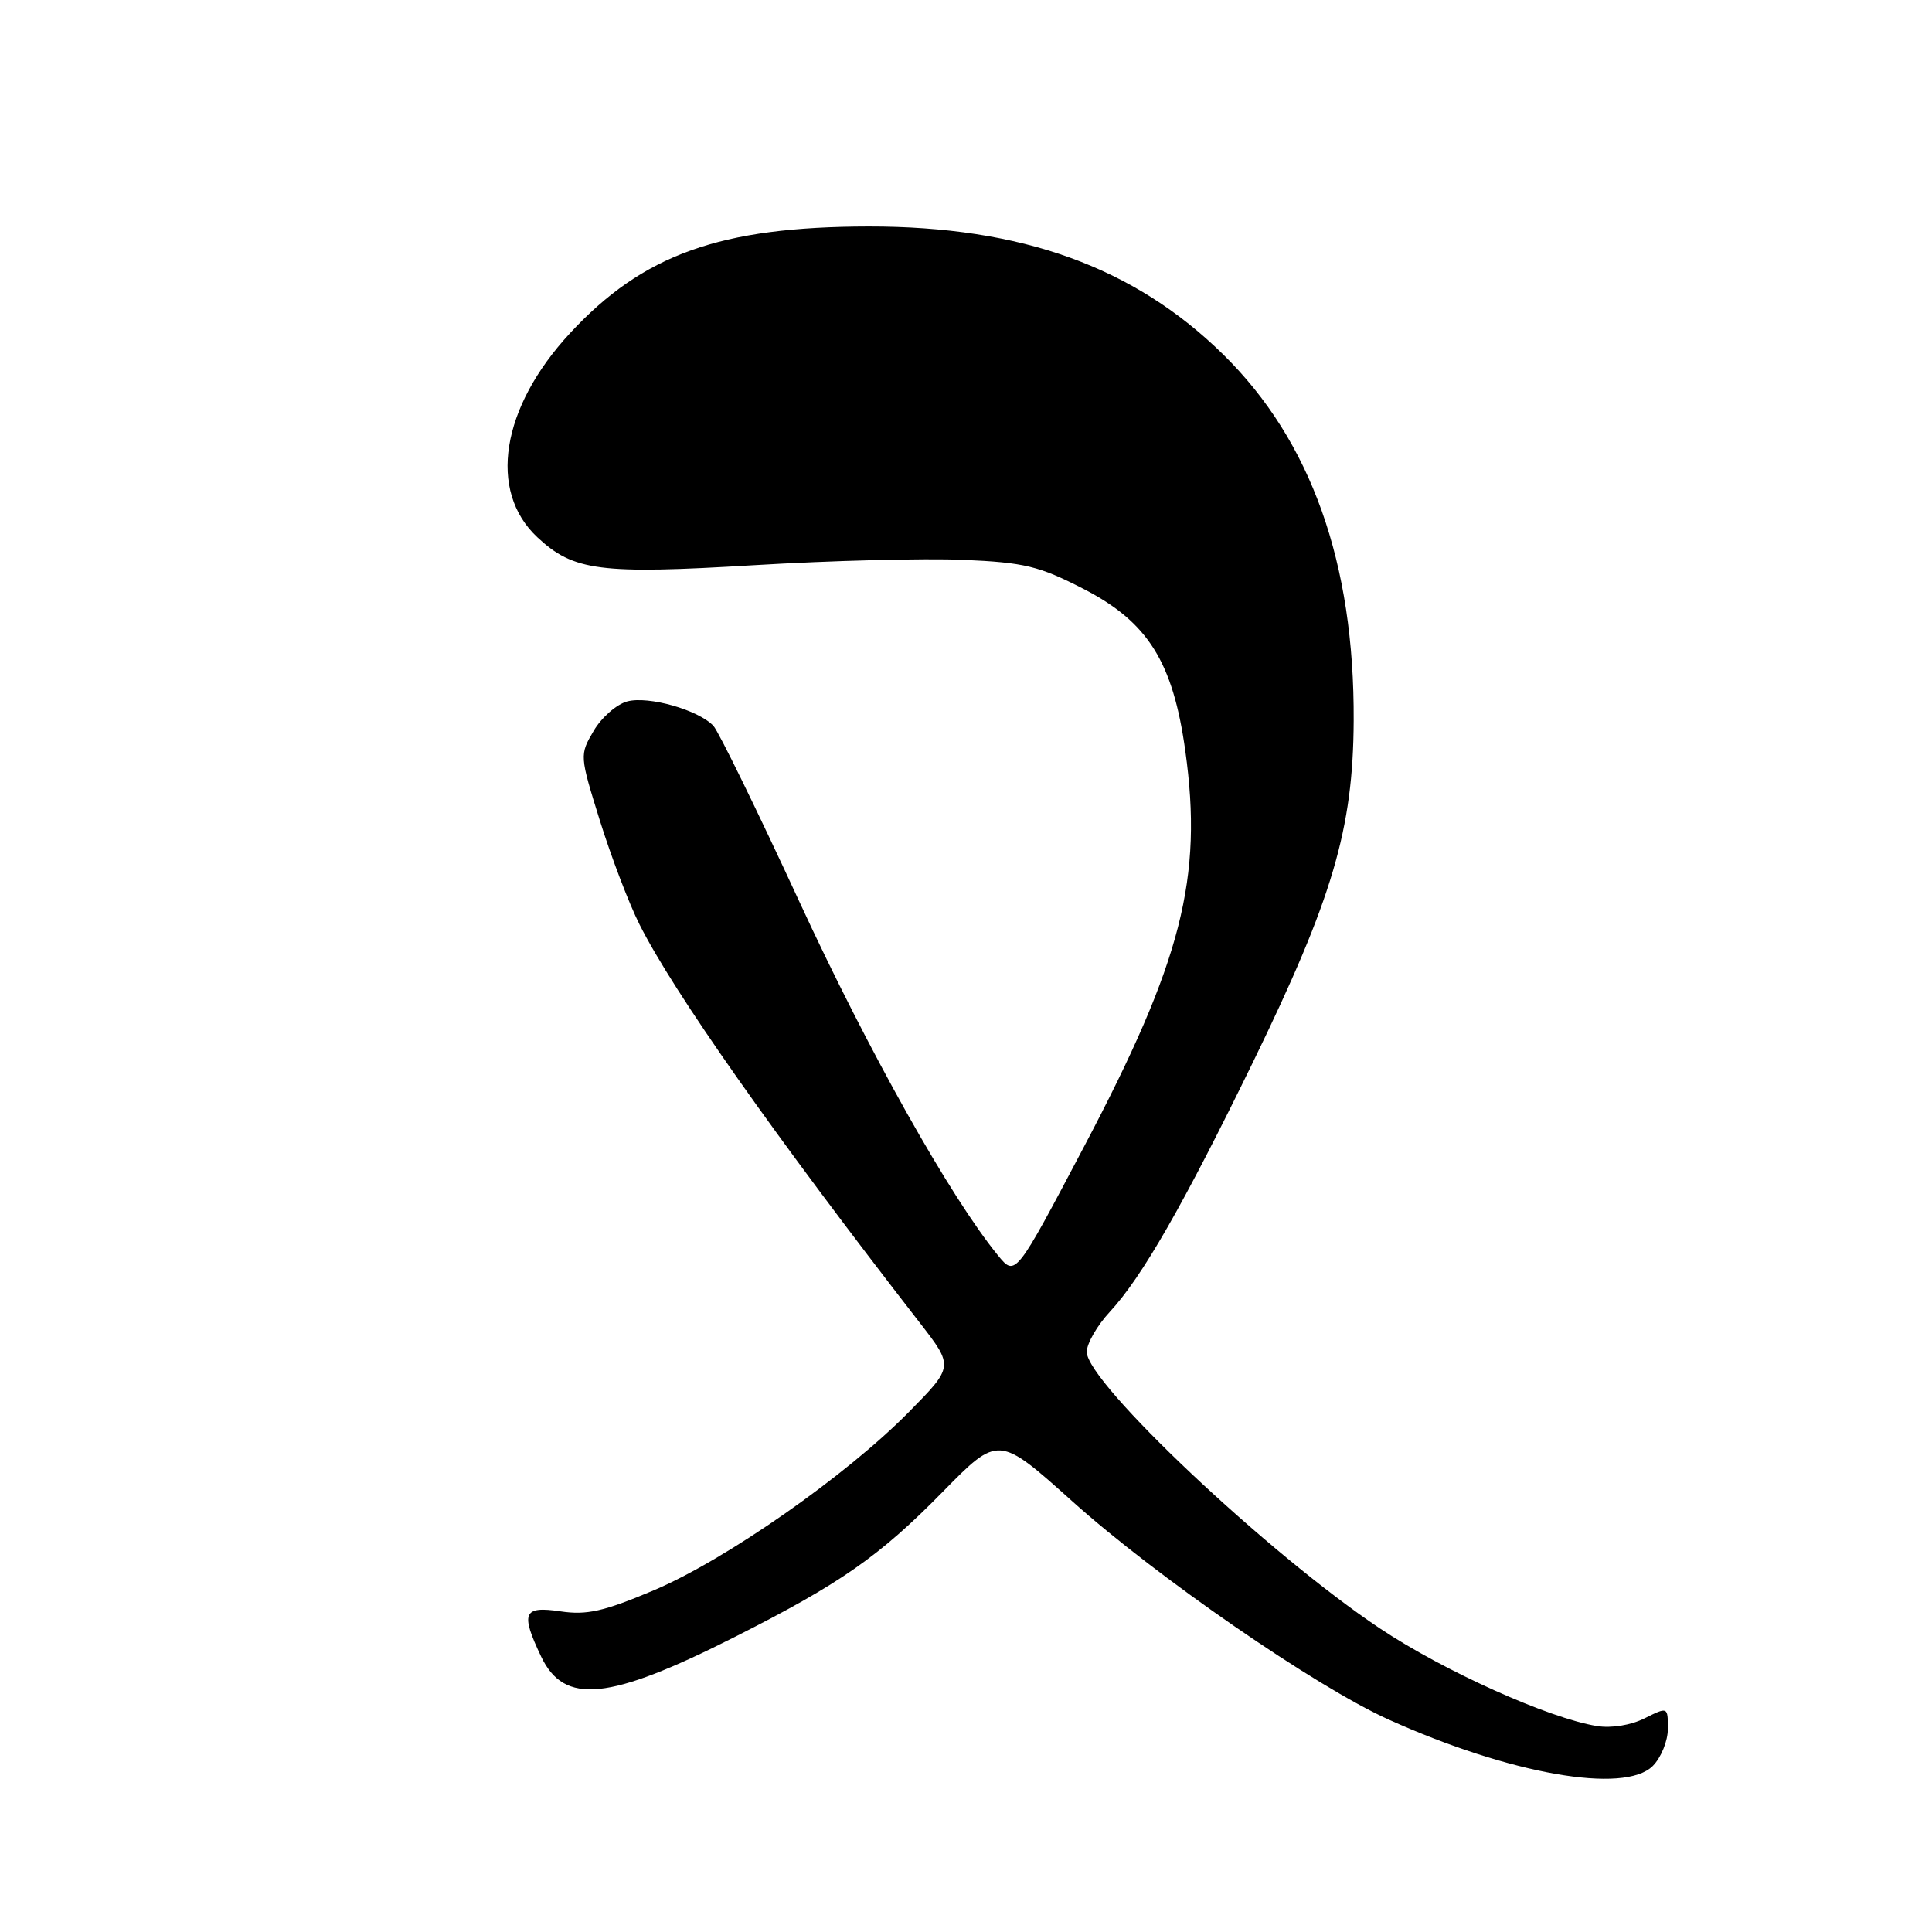 <?xml version="1.0" encoding="UTF-8" standalone="no"?>
<!DOCTYPE svg PUBLIC "-//W3C//DTD SVG 1.1//EN" "http://www.w3.org/Graphics/SVG/1.1/DTD/svg11.dtd" >
<svg xmlns="http://www.w3.org/2000/svg" xmlns:xlink="http://www.w3.org/1999/xlink" version="1.1" viewBox="0 0 256 256">
 <g >
 <path fill="currentColor"
d=" M 219.00 234.00 C 220.10 232.90 221.00 230.68 221.00 229.08 C 221.00 226.15 221.00 226.15 217.91 227.69 C 216.09 228.60 213.51 229.02 211.60 228.71 C 205.20 227.67 191.33 221.43 182.84 215.77 C 168.11 205.94 144.00 183.20 144.00 179.14 C 144.00 178.03 145.38 175.63 147.07 173.81 C 151.32 169.22 156.79 159.68 166.04 140.71 C 176.58 119.07 179.30 109.85 179.37 95.50 C 179.48 74.58 173.73 58.44 162.11 47.00 C 150.30 35.38 135.37 29.99 115.09 30.01 C 95.43 30.04 85.20 33.70 75.52 44.16 C 66.39 54.02 64.63 65.05 71.20 71.19 C 76.00 75.67 79.48 76.12 99.93 74.89 C 110.07 74.28 122.53 73.96 127.62 74.18 C 135.78 74.54 137.67 75.00 143.59 78.04 C 152.11 82.43 155.42 87.70 157.06 99.50 C 159.41 116.35 156.59 127.38 143.69 151.84 C 134.55 169.18 134.55 169.18 132.23 166.34 C 125.92 158.61 115.07 139.29 105.93 119.50 C 100.34 107.40 95.21 96.91 94.53 96.18 C 92.55 94.07 85.93 92.19 83.12 92.94 C 81.70 93.32 79.69 95.08 78.66 96.85 C 76.79 100.04 76.80 100.11 79.50 108.78 C 81.00 113.58 83.35 119.75 84.74 122.50 C 89.26 131.48 102.58 150.41 121.88 175.28 C 126.37 181.07 126.37 181.07 120.44 187.09 C 112.10 195.56 96.15 206.70 86.59 210.74 C 79.95 213.54 77.74 214.03 74.25 213.51 C 69.33 212.78 68.94 213.70 71.70 219.50 C 74.77 225.94 80.65 225.35 97.35 216.91 C 111.34 209.84 116.50 206.25 124.90 197.69 C 132.30 190.15 132.30 190.15 142.12 198.96 C 153.24 208.94 174.30 223.47 184.00 227.85 C 200.03 235.08 215.24 237.76 219.00 234.00 Z "/>
</g>
</svg>